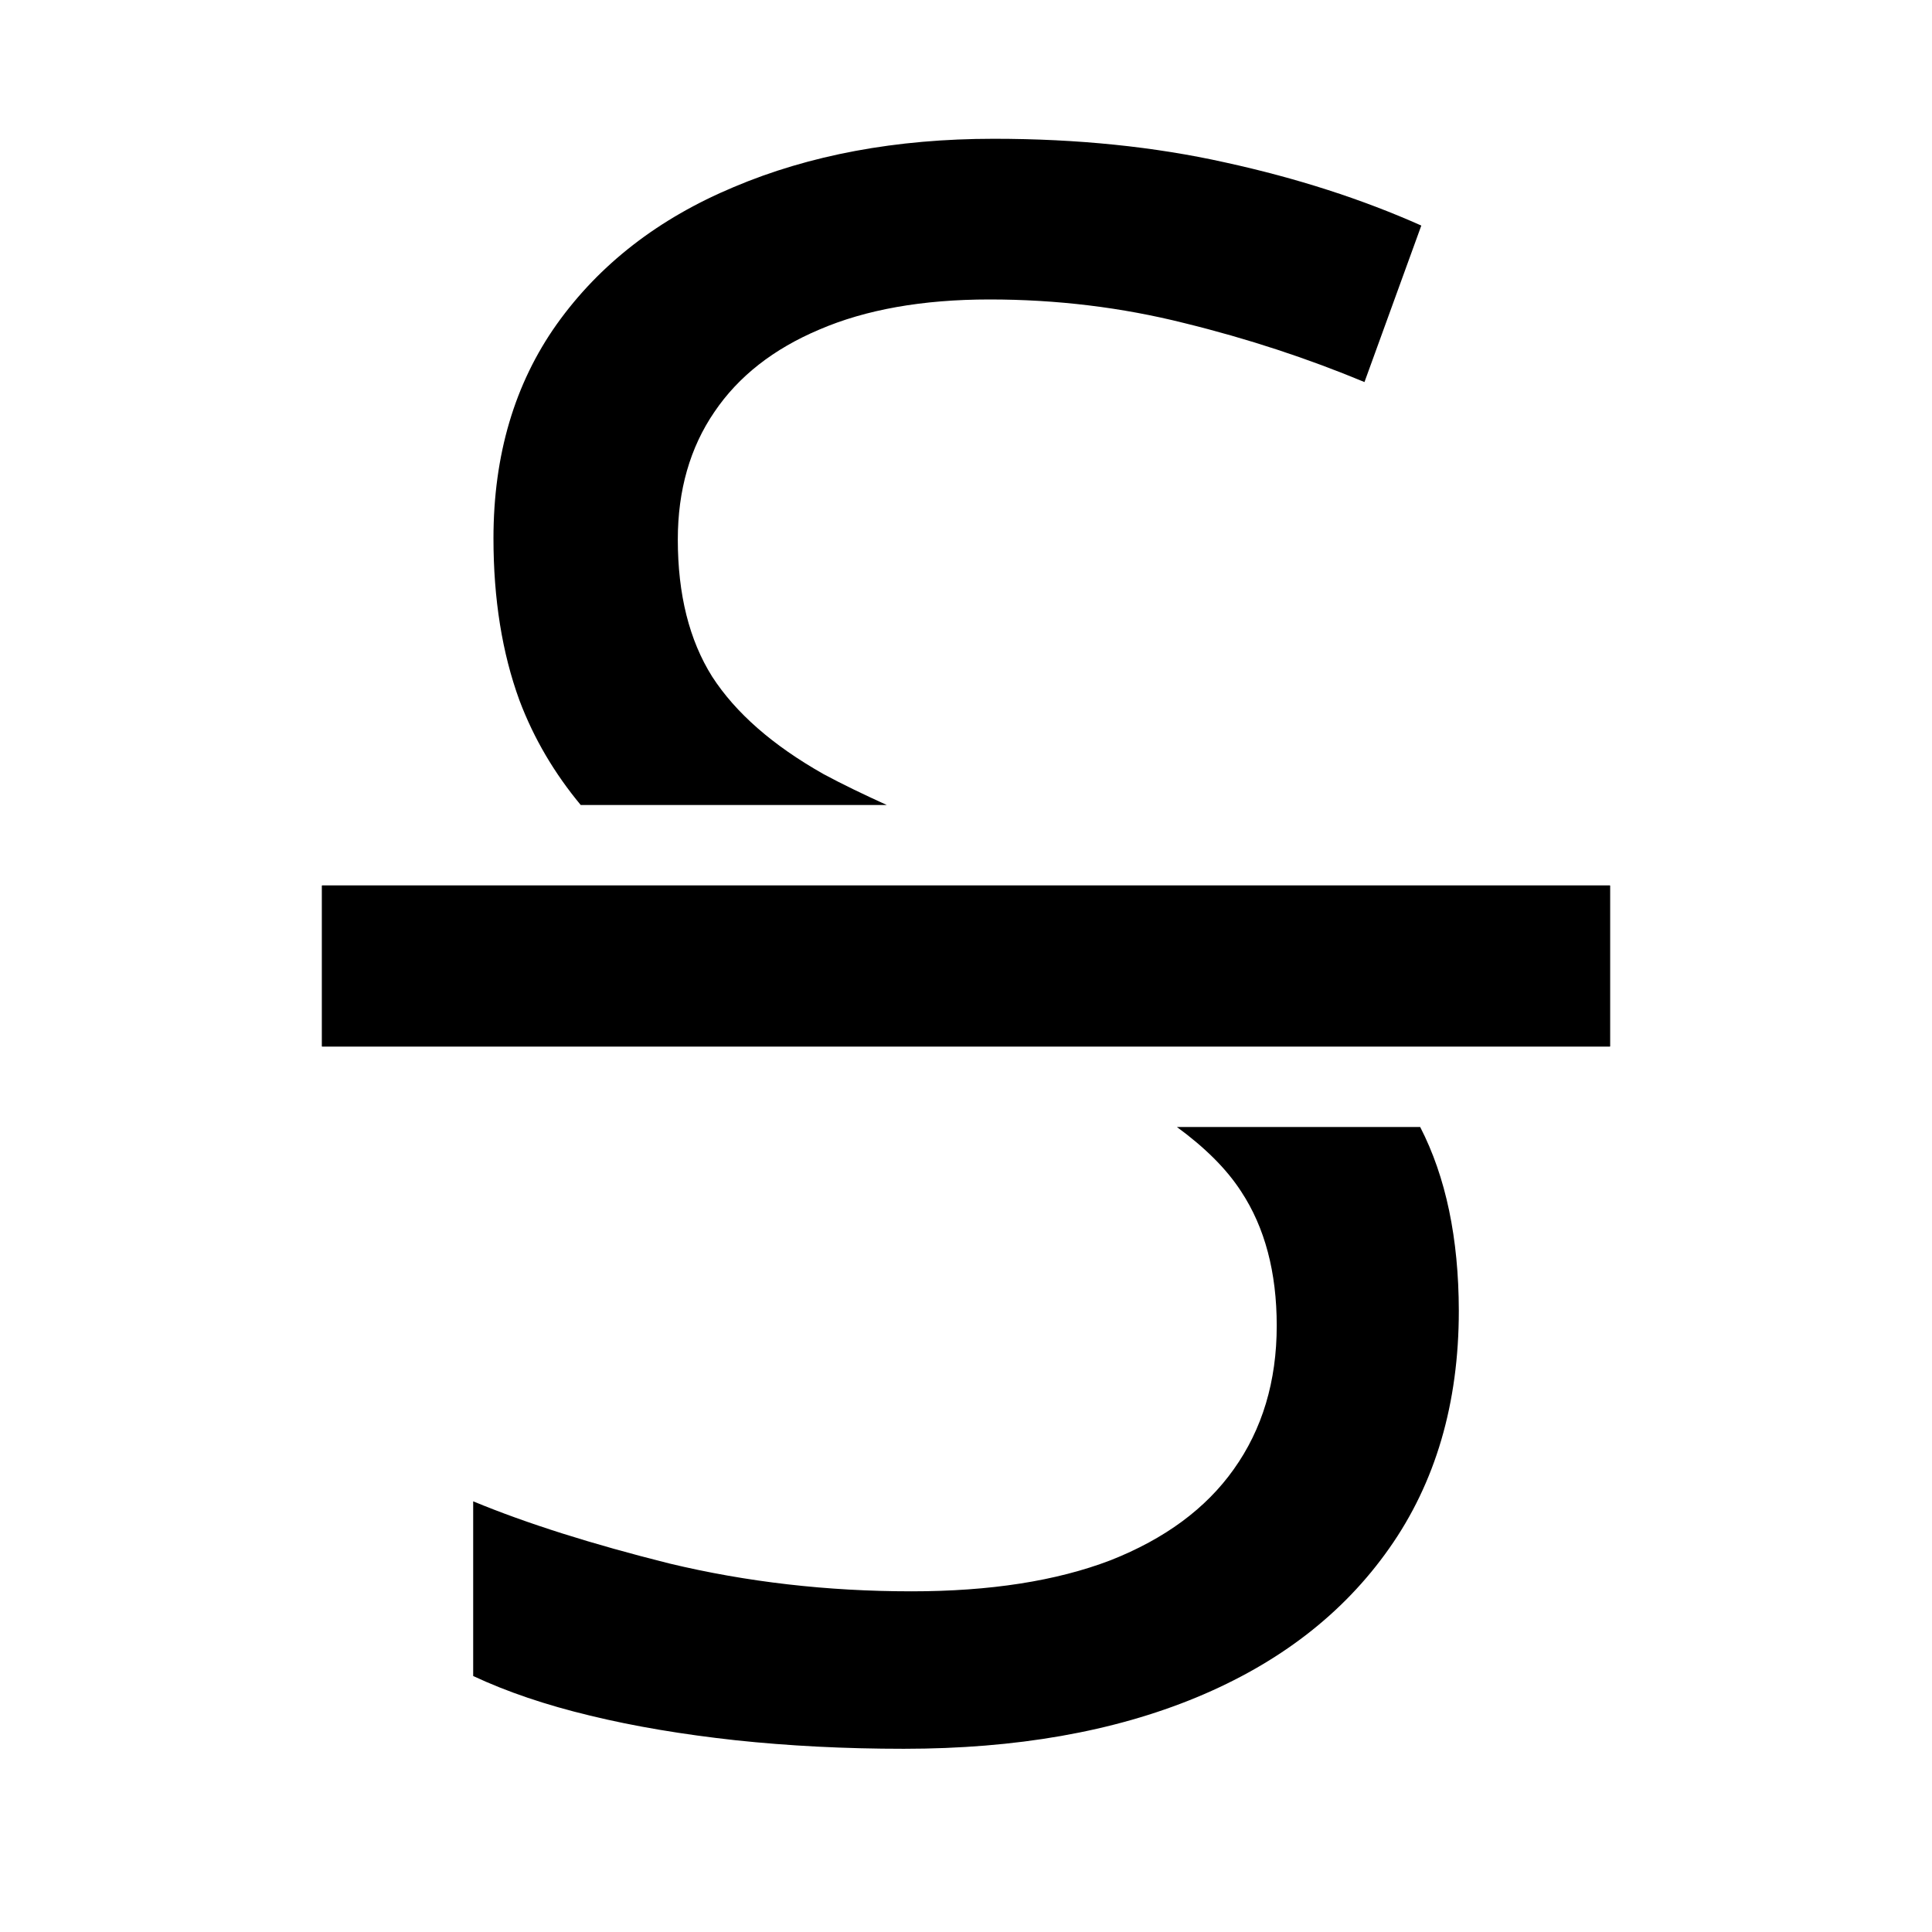 <svg width="12" height="12" viewBox="0 0 12 12" xmlns="http://www.w3.org/2000/svg">
<path d="M2 5.5H10V6.5H2V5.5Z"/>
<path d="M10 6.5H2V5.5H10V6.5Z"/>
<path d="M8.821 7C8.981 7.311 9.06 7.691 9.061 8.141C9.061 8.717 8.916 9.21 8.628 9.618C8.344 10.022 7.945 10.33 7.431 10.543C6.916 10.756 6.311 10.862 5.614 10.862C5.246 10.862 4.898 10.844 4.569 10.809C4.241 10.773 3.94 10.723 3.665 10.656C3.39 10.59 3.148 10.508 2.939 10.41V9.325C3.272 9.463 3.678 9.591 4.157 9.711C4.636 9.826 5.138 9.884 5.661 9.884C6.149 9.884 6.561 9.82 6.898 9.691C7.235 9.558 7.49 9.37 7.663 9.126C7.84 8.878 7.93 8.58 7.93 8.234C7.93 7.902 7.856 7.624 7.71 7.402C7.617 7.258 7.482 7.126 7.31 7H8.821ZM6.173 0.862C6.692 0.862 7.171 0.911 7.61 1.009C8.054 1.106 8.46 1.237 8.828 1.401L8.475 2.373C8.124 2.227 7.752 2.104 7.357 2.007C6.967 1.909 6.563 1.86 6.146 1.86C5.73 1.86 5.377 1.923 5.089 2.047C4.805 2.167 4.587 2.337 4.437 2.559C4.286 2.78 4.21 3.045 4.21 3.351C4.21 3.692 4.281 3.976 4.423 4.202C4.569 4.428 4.8 4.63 5.115 4.808C5.232 4.871 5.363 4.934 5.508 5H3.607C3.446 4.806 3.317 4.591 3.226 4.349C3.119 4.056 3.065 3.721 3.065 3.344C3.065 2.825 3.197 2.382 3.458 2.014C3.724 1.641 4.091 1.357 4.557 1.162C5.027 0.963 5.565 0.862 6.173 0.862Z"/>
</svg>
